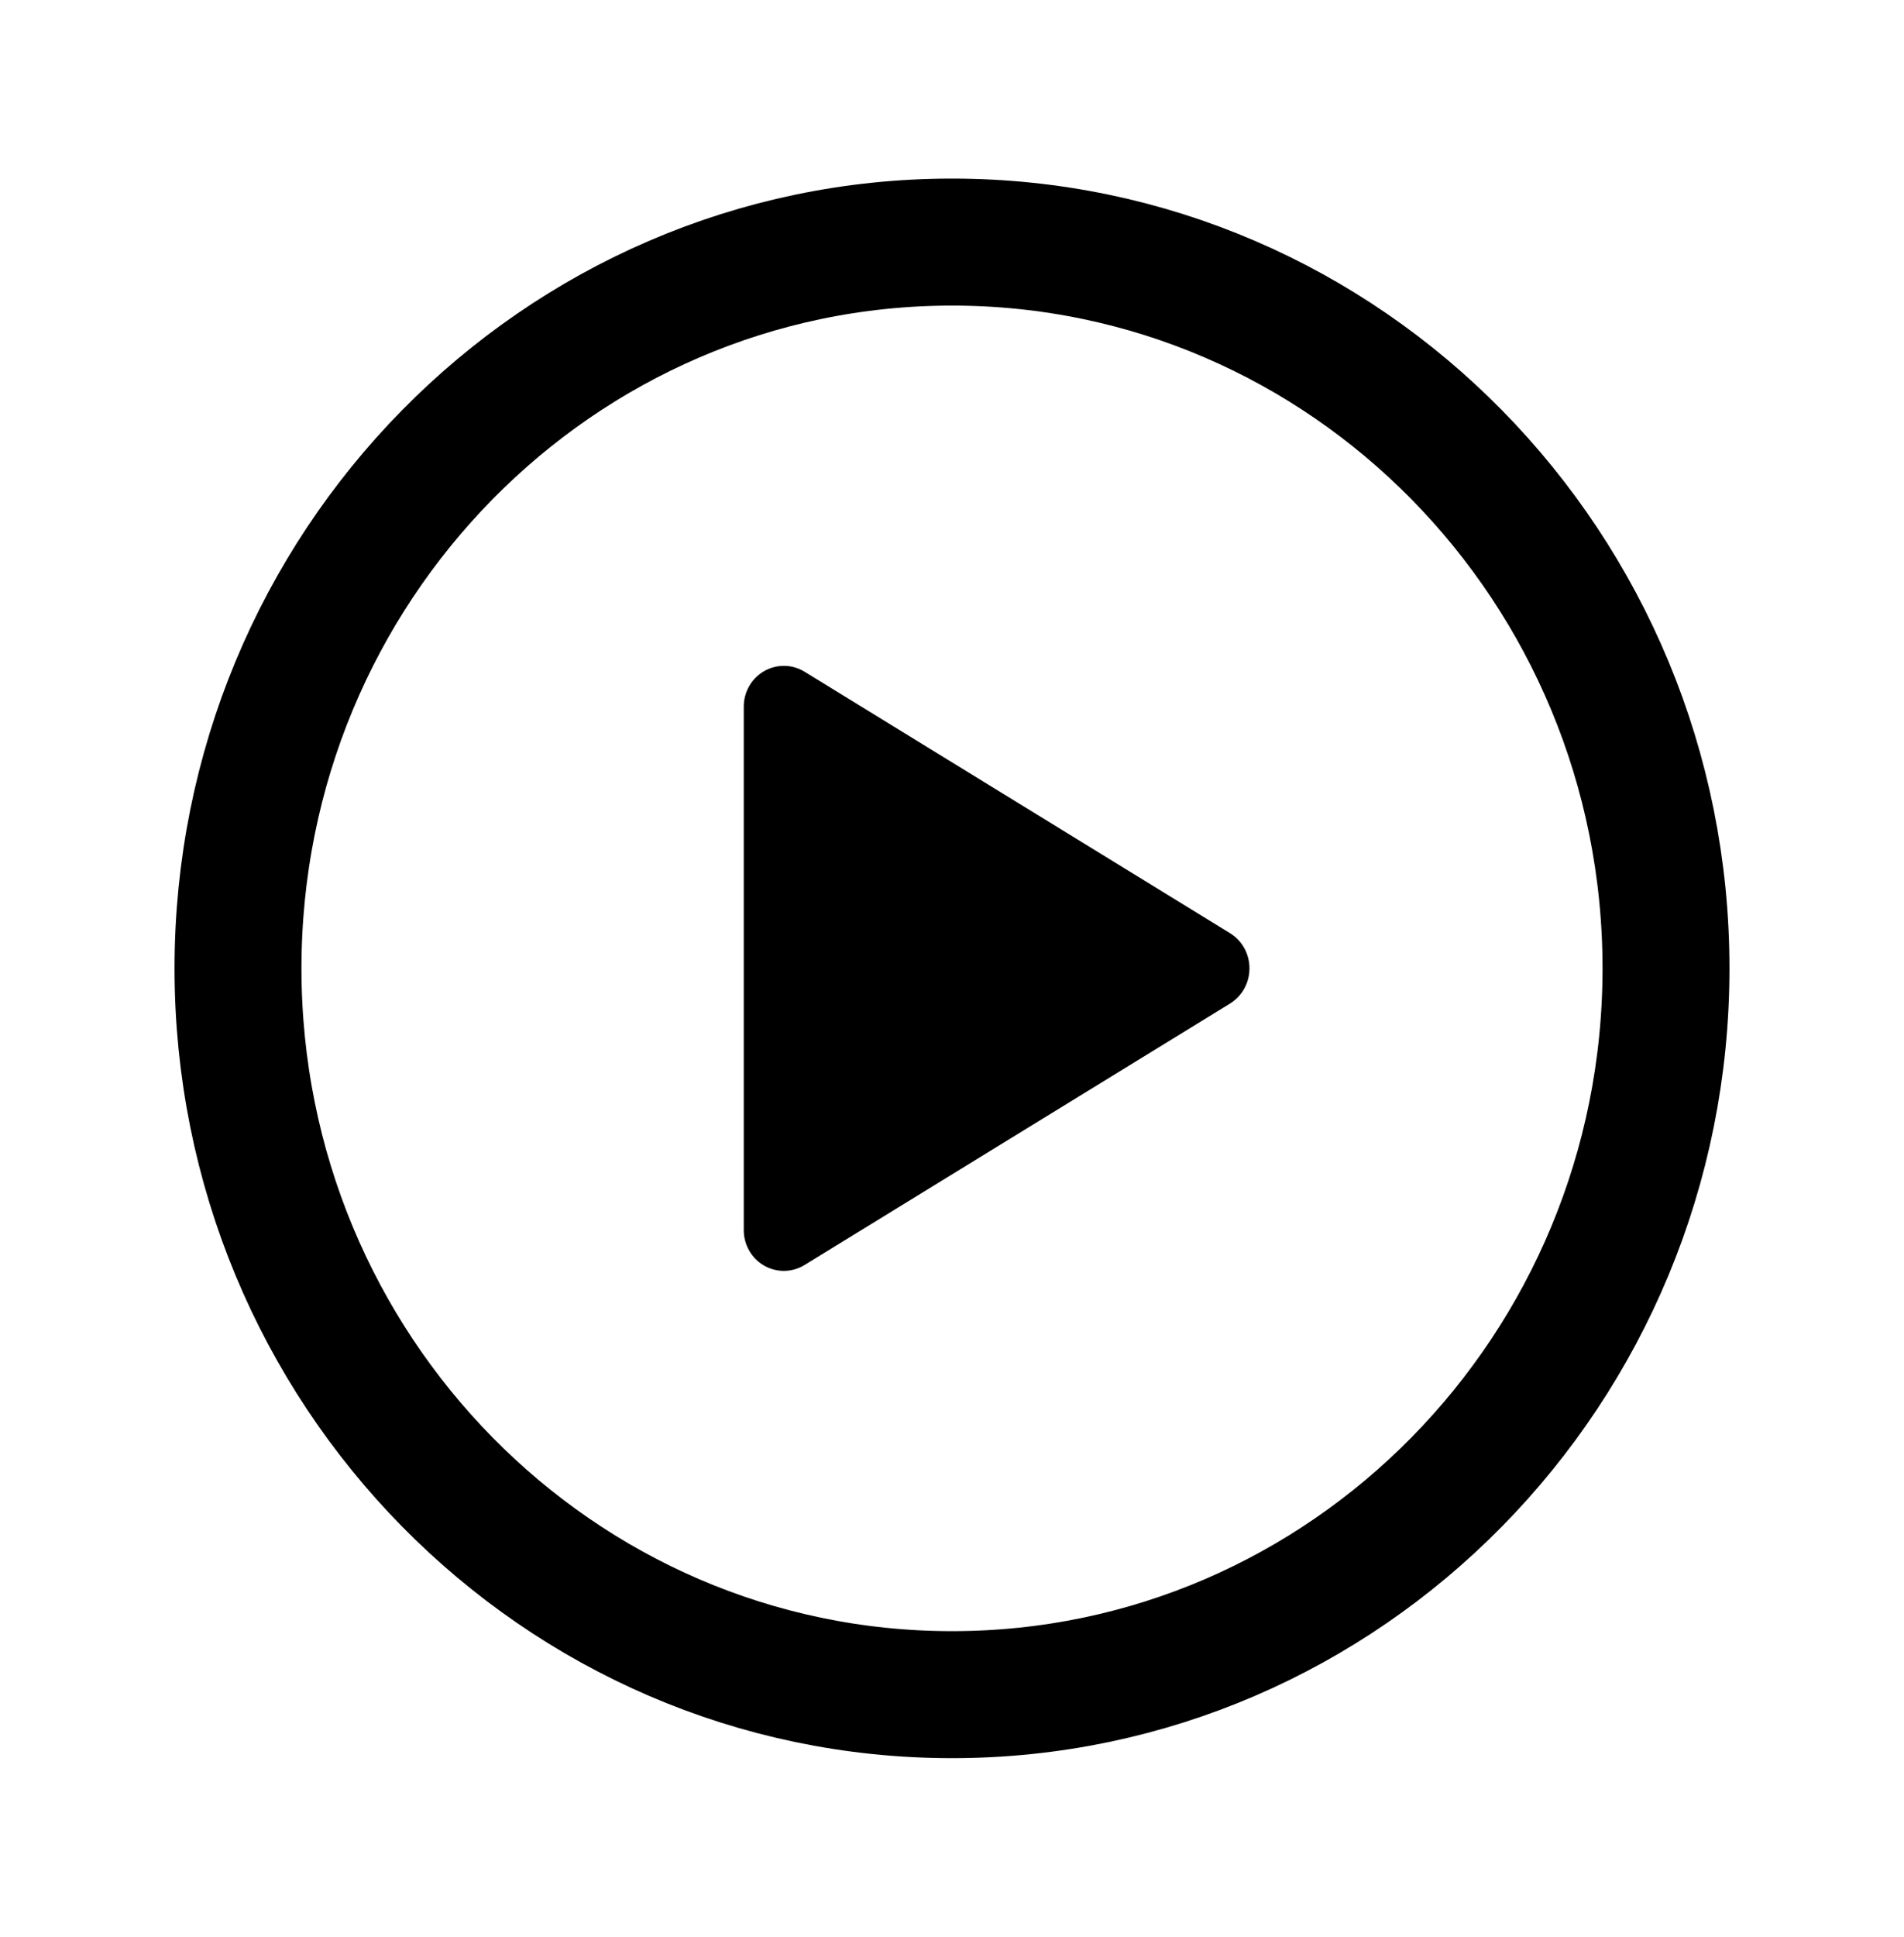 <svg width="60" height="61" viewBox="0 0 60 61" fill="none" xmlns="http://www.w3.org/2000/svg">
<path d="M52.5 30.5C52.5 17.871 42.422 7.625 30 7.625C17.578 7.625 7.5 17.871 7.5 30.5C7.5 43.129 17.578 53.375 30 53.375C42.422 53.375 52.5 43.129 52.5 30.5Z" stroke="black" stroke-width="4" stroke-miterlimit="10"/>
<path d="M25.35 39.845L38.762 31.608C38.949 31.492 39.104 31.329 39.211 31.135C39.318 30.941 39.374 30.723 39.374 30.5C39.374 30.277 39.318 30.058 39.211 29.864C39.104 29.67 38.949 29.508 38.762 29.392L25.35 21.154C25.158 21.037 24.938 20.974 24.714 20.972C24.49 20.97 24.27 21.028 24.075 21.141C23.88 21.254 23.718 21.417 23.607 21.614C23.495 21.812 23.436 22.036 23.438 22.264V38.736C23.436 38.964 23.495 39.188 23.607 39.385C23.718 39.583 23.88 39.746 24.075 39.859C24.27 39.972 24.49 40.03 24.714 40.028C24.938 40.025 25.158 39.962 25.35 39.845Z" fill="black"/>
</svg>
